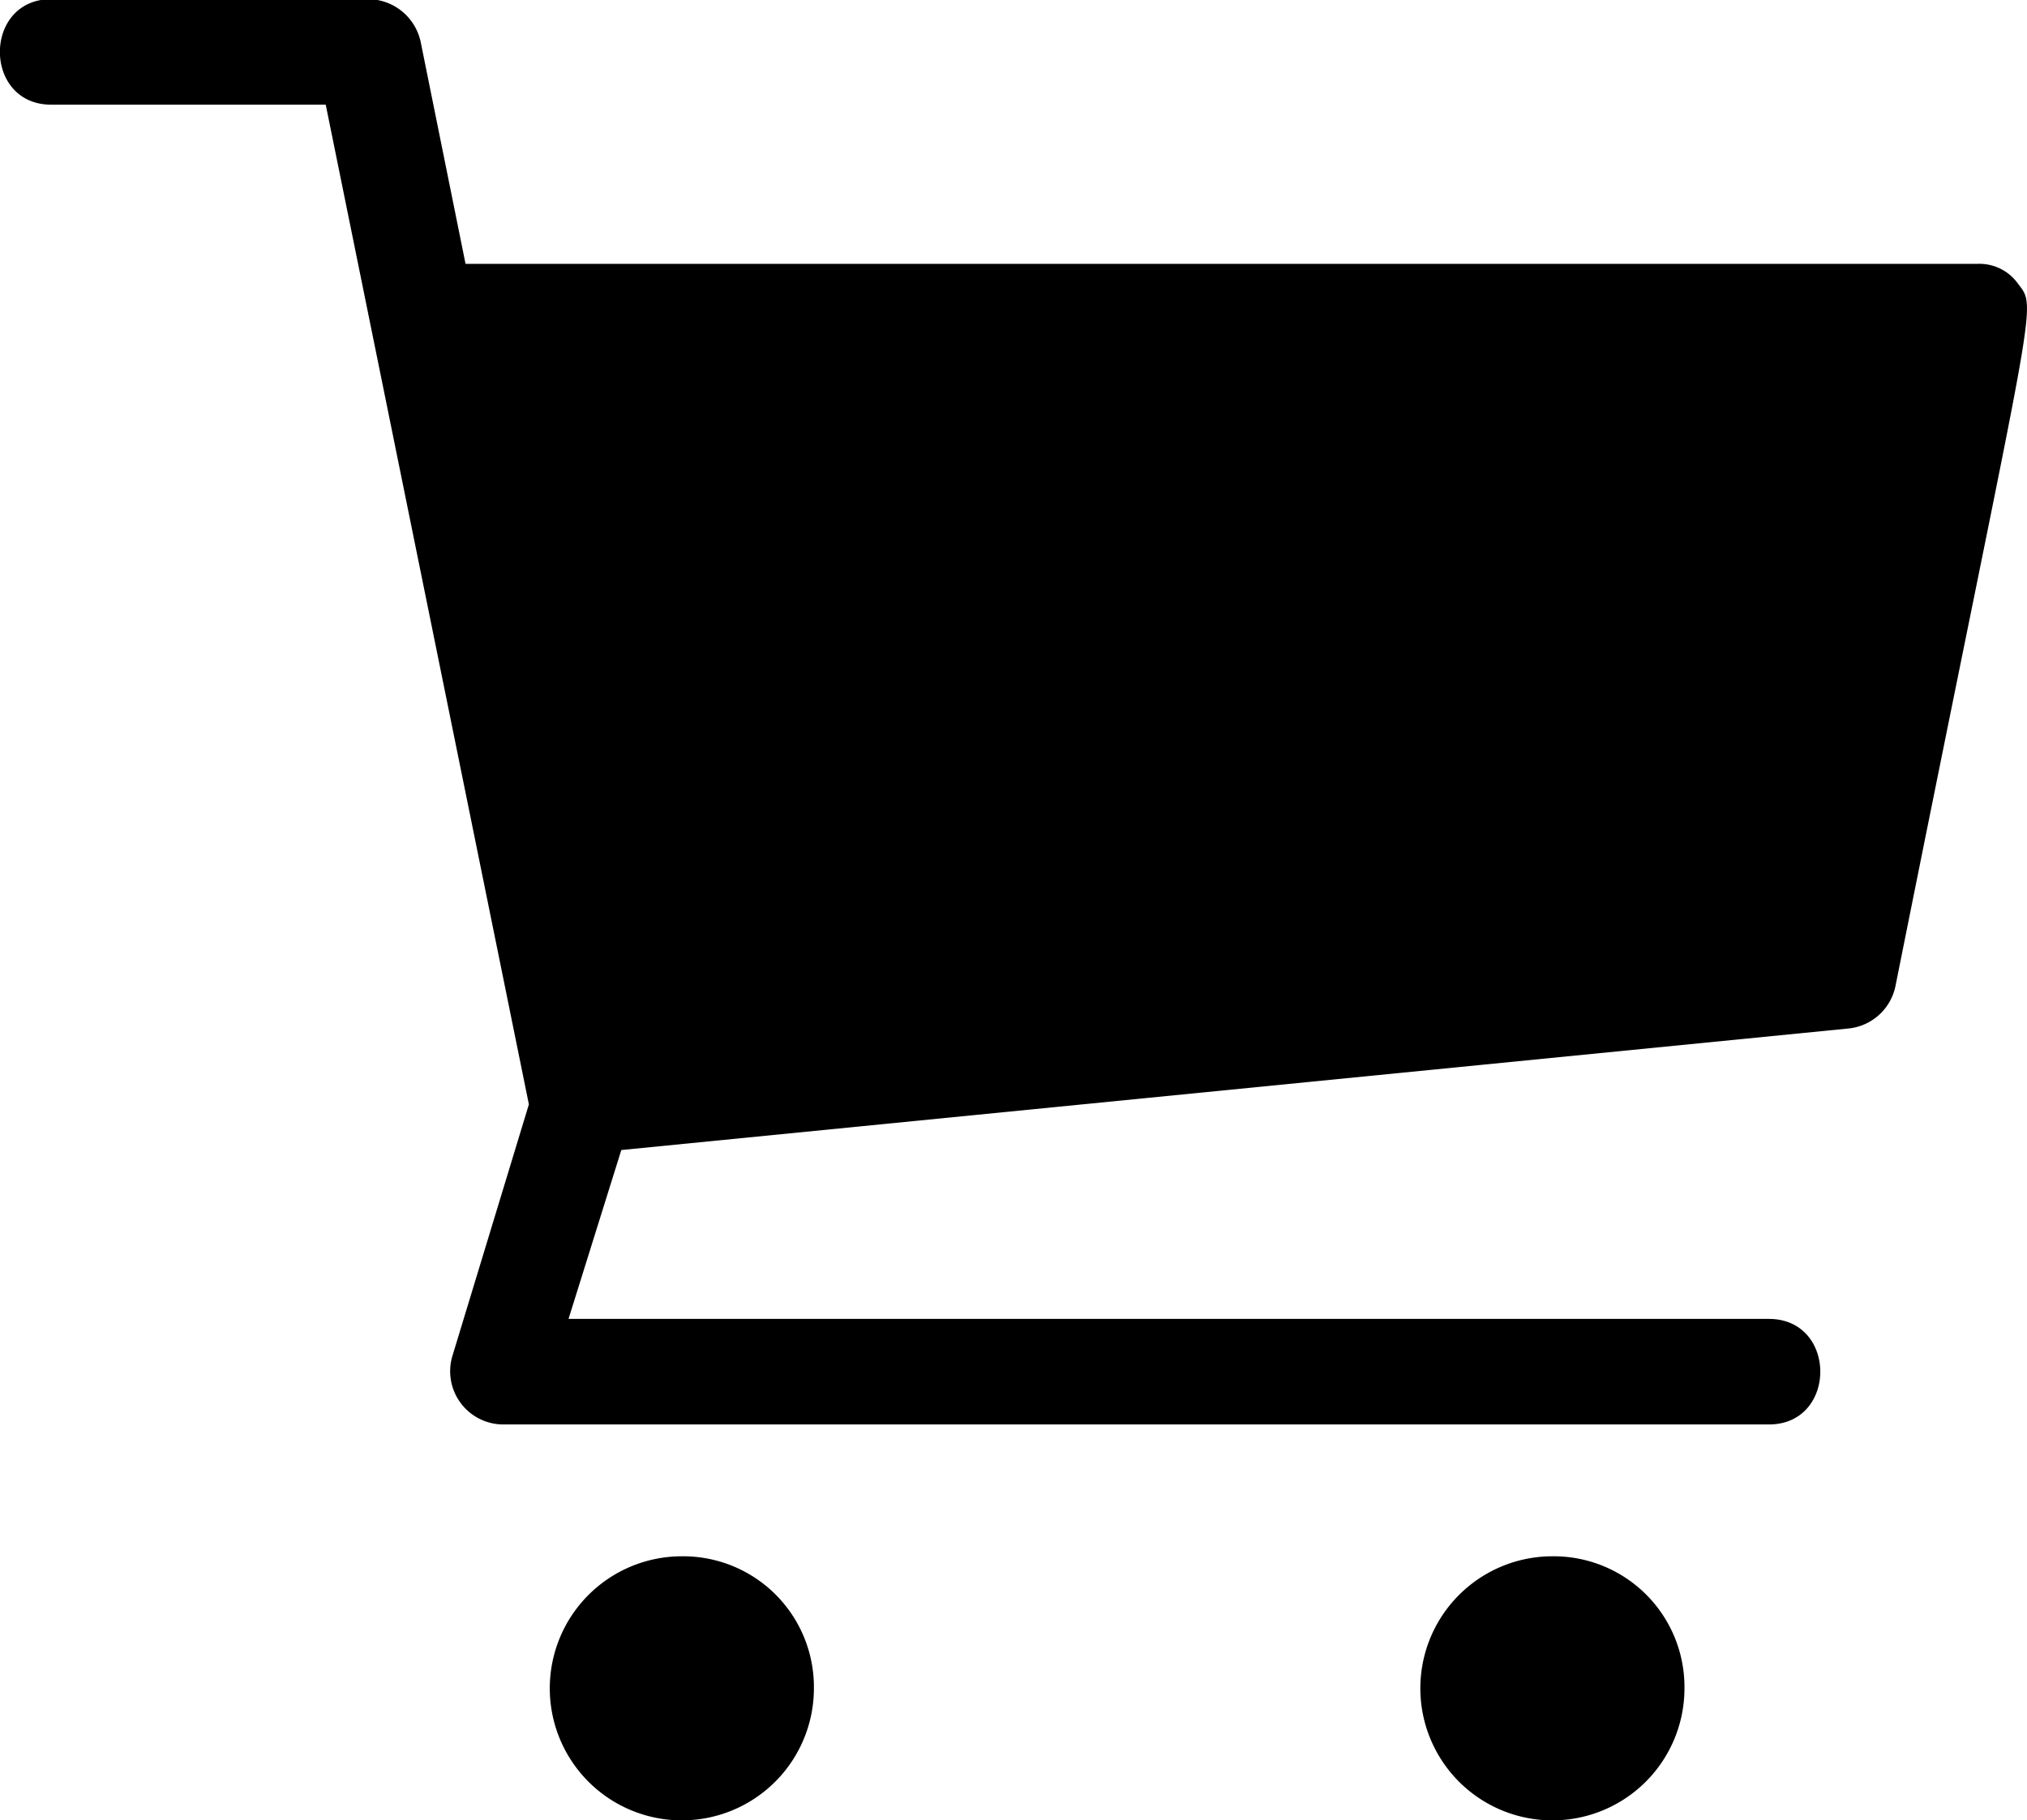 <svg id="Layer_1" data-name="Layer 1" xmlns="http://www.w3.org/2000/svg" viewBox="0 0 94.09 84.5"><title>carrinho</title><path d="M39.78,98.63a6.13,6.13,0,1,1-6.13-6.13,6.07,6.07,0,0,1,6.13,6.13M74.07,92.5a6.13,6.13,0,1,0,6.12,6.13,6.07,6.07,0,0,0-6.12-6.13M95.62,33.35a2.2,2.2,0,0,0-1.84-.85H23.61L21.53,22.21a2.51,2.51,0,0,0-2.45-2H4.38c-3.18,0-3.18,4.9,0,4.9H17.12l9.43,46.41L23,83.2a2.47,2.47,0,0,0,2.33,3.18H84.11c3.18,0,3.18-4.9,0-4.9H28.39l2.45-7.84L87.78,68a2.48,2.48,0,0,0,2.21-2C96.6,33,96.6,34.7,95.62,33.35" transform="translate(-2 -20.25)"/></svg>